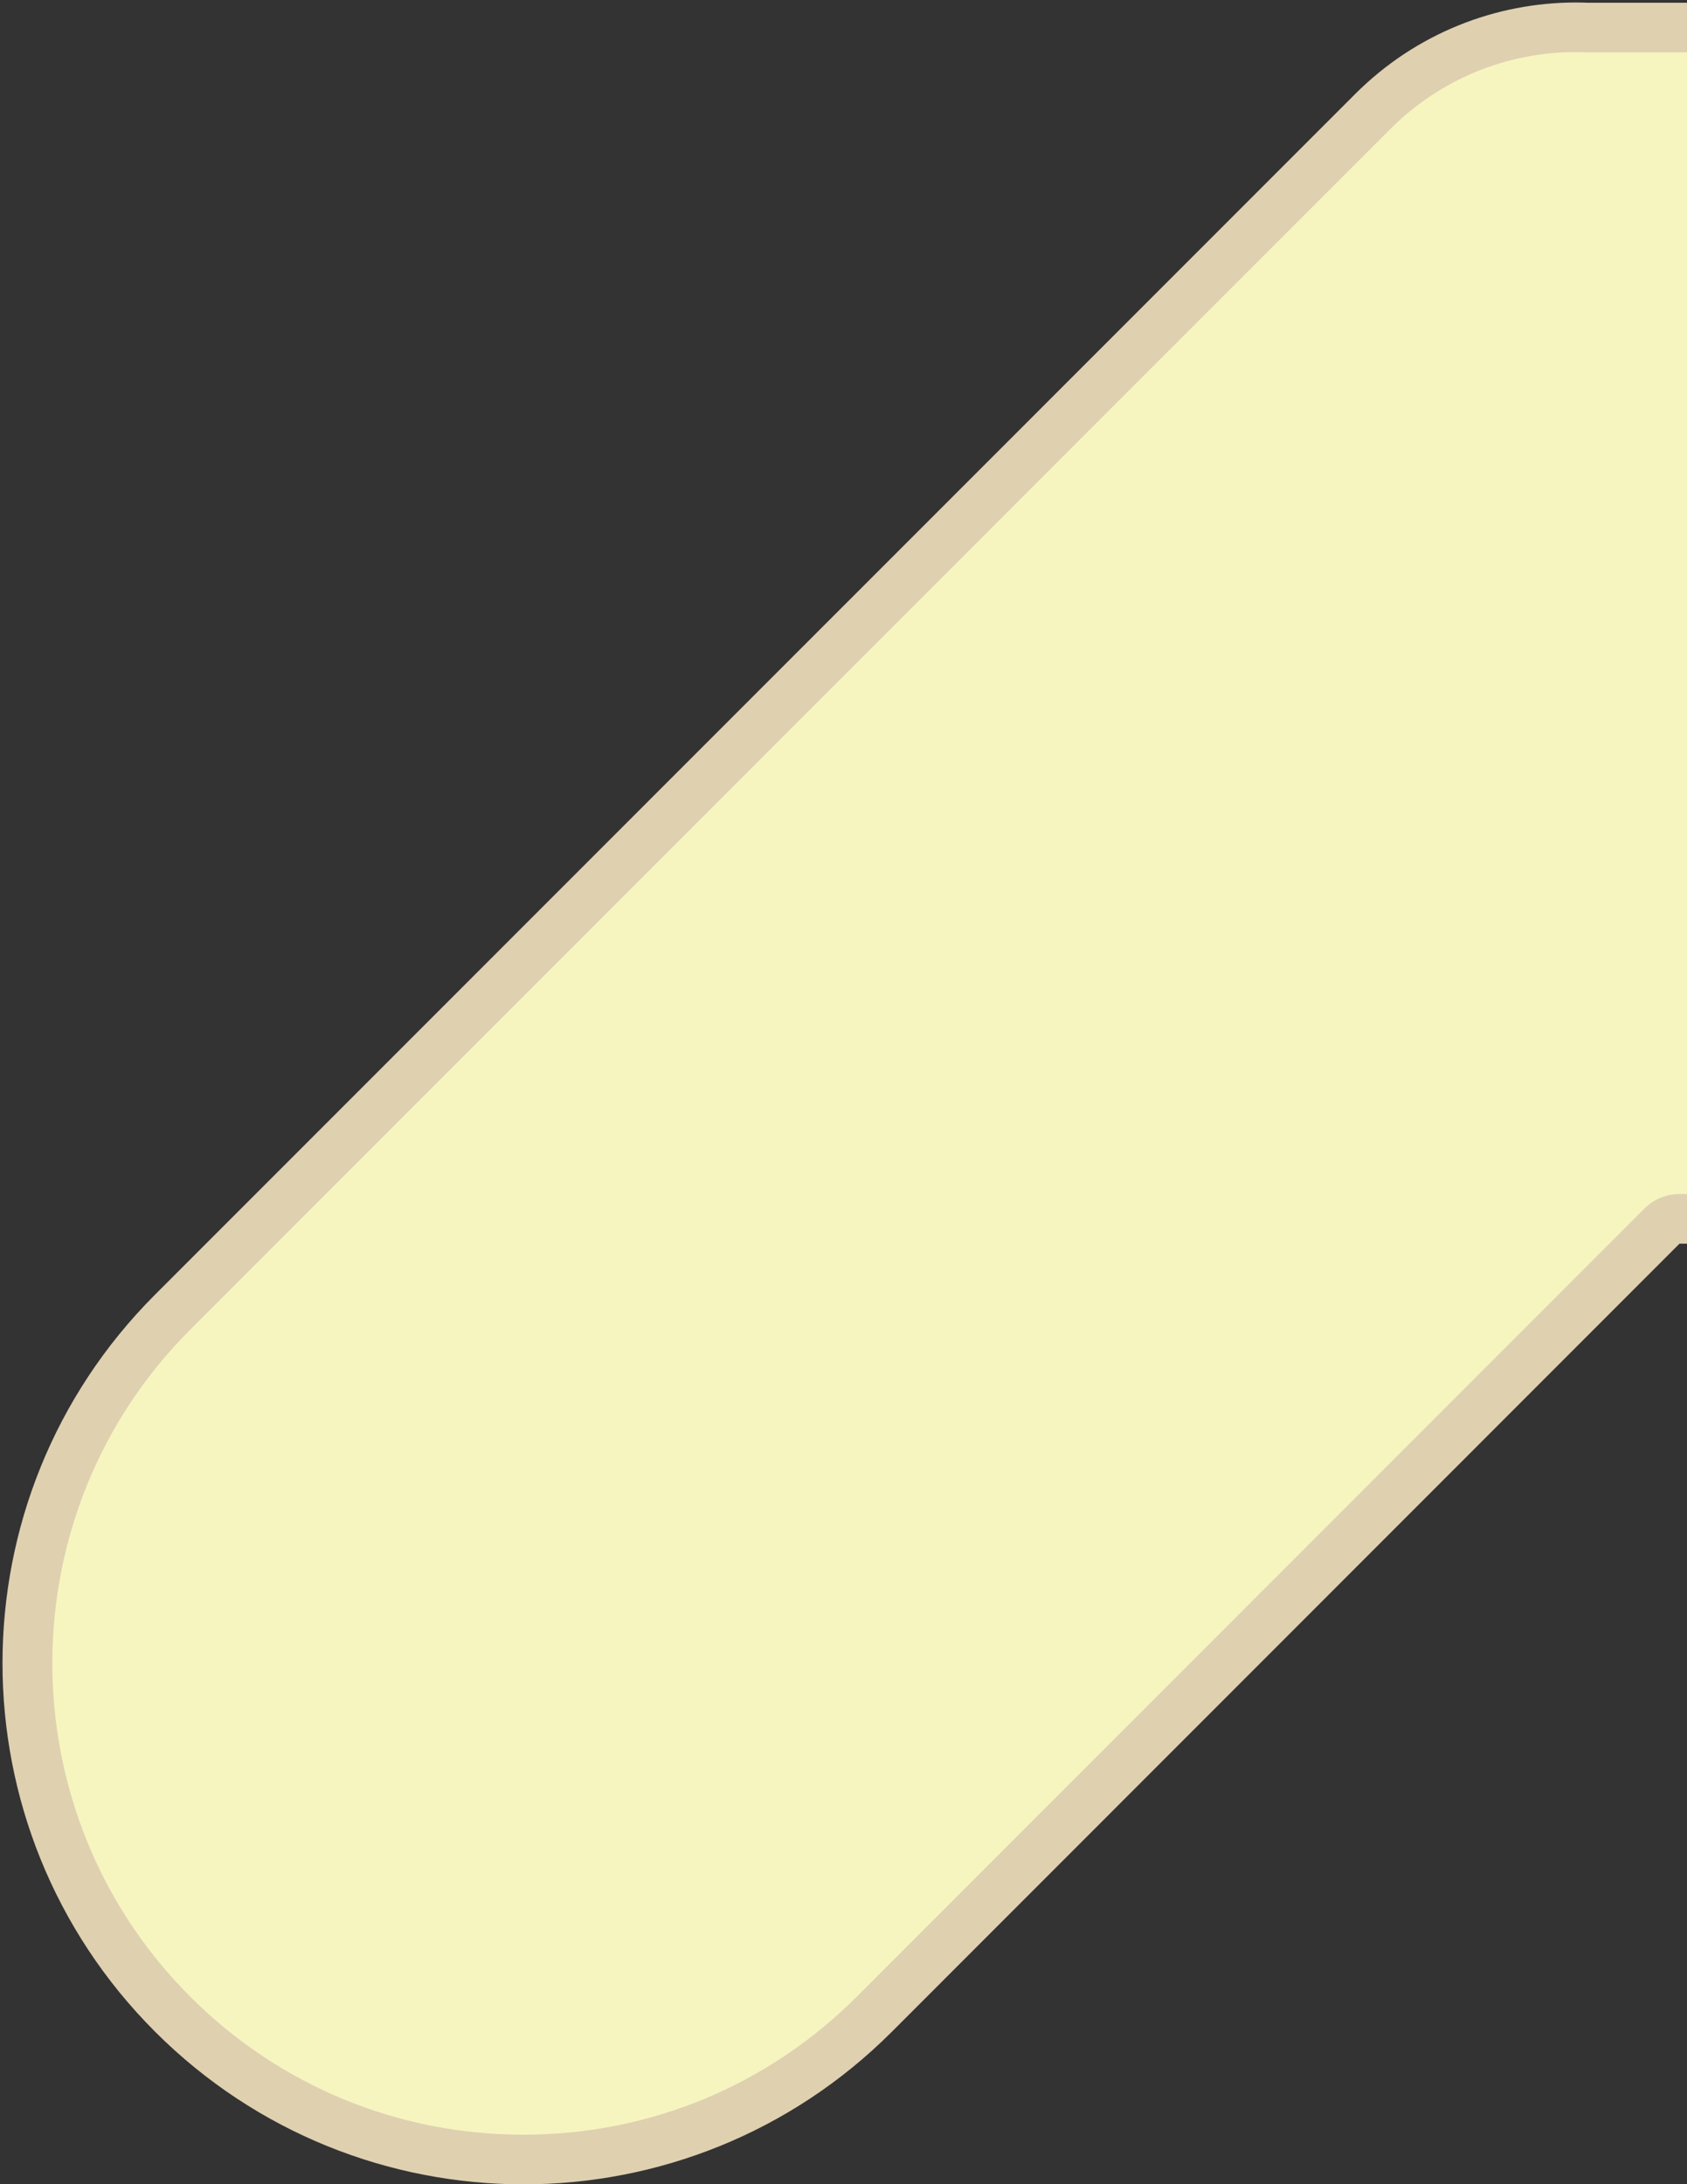 <svg xmlns="http://www.w3.org/2000/svg" xmlns:xlink="http://www.w3.org/1999/xlink" width="34" height="44" viewBox="0 0 34 44">
  <rect x="0" y="0" width="34" height="44" fill="#333333" stroke="none"/>
  <defs>
    <clipPath id="clip-path">
      <rect id="사각형_660" data-name="사각형 660" width="34" height="44" transform="translate(950 191)" fill="#fff" stroke="#707070" stroke-width="1"/>
    </clipPath>
  </defs>
  <g id="label" transform="translate(-950 -191)" clip-path="url(#clip-path)">
    <g id="합치기_62" data-name="합치기 62" transform="translate(7796.701 7713.441)" fill="#f6f5c0" stroke-linejoin="round">
      <path d="M -6836.15 -7478.938 C -6838.821 -7478.938 -6841.333 -7479.978 -6843.222 -7481.866 C -6845.11 -7483.755 -6846.15 -7486.266 -6846.15 -7488.937 C -6846.15 -7491.608 -6845.11 -7494.119 -6843.222 -7496.008 L -6819.038 -7520.192 C -6817.942 -7521.287 -6816.486 -7521.891 -6814.938 -7521.891 C -6814.867 -7521.891 -6814.795 -7521.889 -6814.724 -7521.887 L -6814.715 -7521.886 L -6814.706 -7521.886 L -6773.701 -7521.886 C -6771.22 -7521.886 -6769.202 -7519.868 -6769.202 -7517.387 L -6769.202 -7502.386 C -6769.202 -7499.905 -6771.22 -7497.887 -6773.701 -7497.887 L -6812.853 -7497.887 L -6813.06 -7497.887 L -6813.206 -7497.74 L -6829.079 -7481.866 C -6830.968 -7479.978 -6833.479 -7478.938 -6836.15 -7478.938 Z" stroke="none"/>
      <path d="M -6836.15 -7479.438 C -6833.612 -7479.438 -6831.227 -7480.426 -6829.433 -7482.219 L -6813.56 -7498.094 C -6813.372 -7498.281 -6813.118 -7498.387 -6812.853 -7498.387 L -6773.701 -7498.387 C -6771.496 -7498.387 -6769.702 -7500.181 -6769.702 -7502.386 L -6769.702 -7517.387 C -6769.702 -7519.592 -6771.496 -7521.386 -6773.701 -7521.386 L -6814.706 -7521.386 C -6814.718 -7521.386 -6814.73 -7521.386 -6814.742 -7521.387 C -6814.807 -7521.389 -6814.873 -7521.391 -6814.938 -7521.391 C -6816.353 -7521.391 -6817.683 -7520.839 -6818.684 -7519.838 L -6842.868 -7495.655 C -6846.572 -7491.951 -6846.572 -7485.923 -6842.868 -7482.22 C -6841.074 -7480.426 -6838.688 -7479.438 -6836.15 -7479.438 M -6836.15 -7478.438 C -6838.837 -7478.438 -6841.524 -7479.463 -6843.575 -7481.512 C -6847.676 -7485.613 -6847.676 -7492.261 -6843.575 -7496.362 L -6819.391 -7520.545 C -6818.161 -7521.775 -6816.55 -7522.391 -6814.938 -7522.391 C -6814.86 -7522.391 -6814.783 -7522.389 -6814.706 -7522.386 C -6814.705 -7522.386 -6814.703 -7522.386 -6814.702 -7522.386 L -6773.701 -7522.386 C -6770.941 -7522.386 -6768.702 -7520.149 -6768.702 -7517.387 L -6768.702 -7502.386 C -6768.702 -7499.626 -6770.941 -7497.387 -6773.701 -7497.387 L -6812.853 -7497.387 L -6828.726 -7481.512 C -6830.776 -7479.463 -6833.463 -7478.438 -6836.15 -7478.438 Z" stroke="none" fill="#dfd0b0"/>
    </g>
  </g>
</svg>
